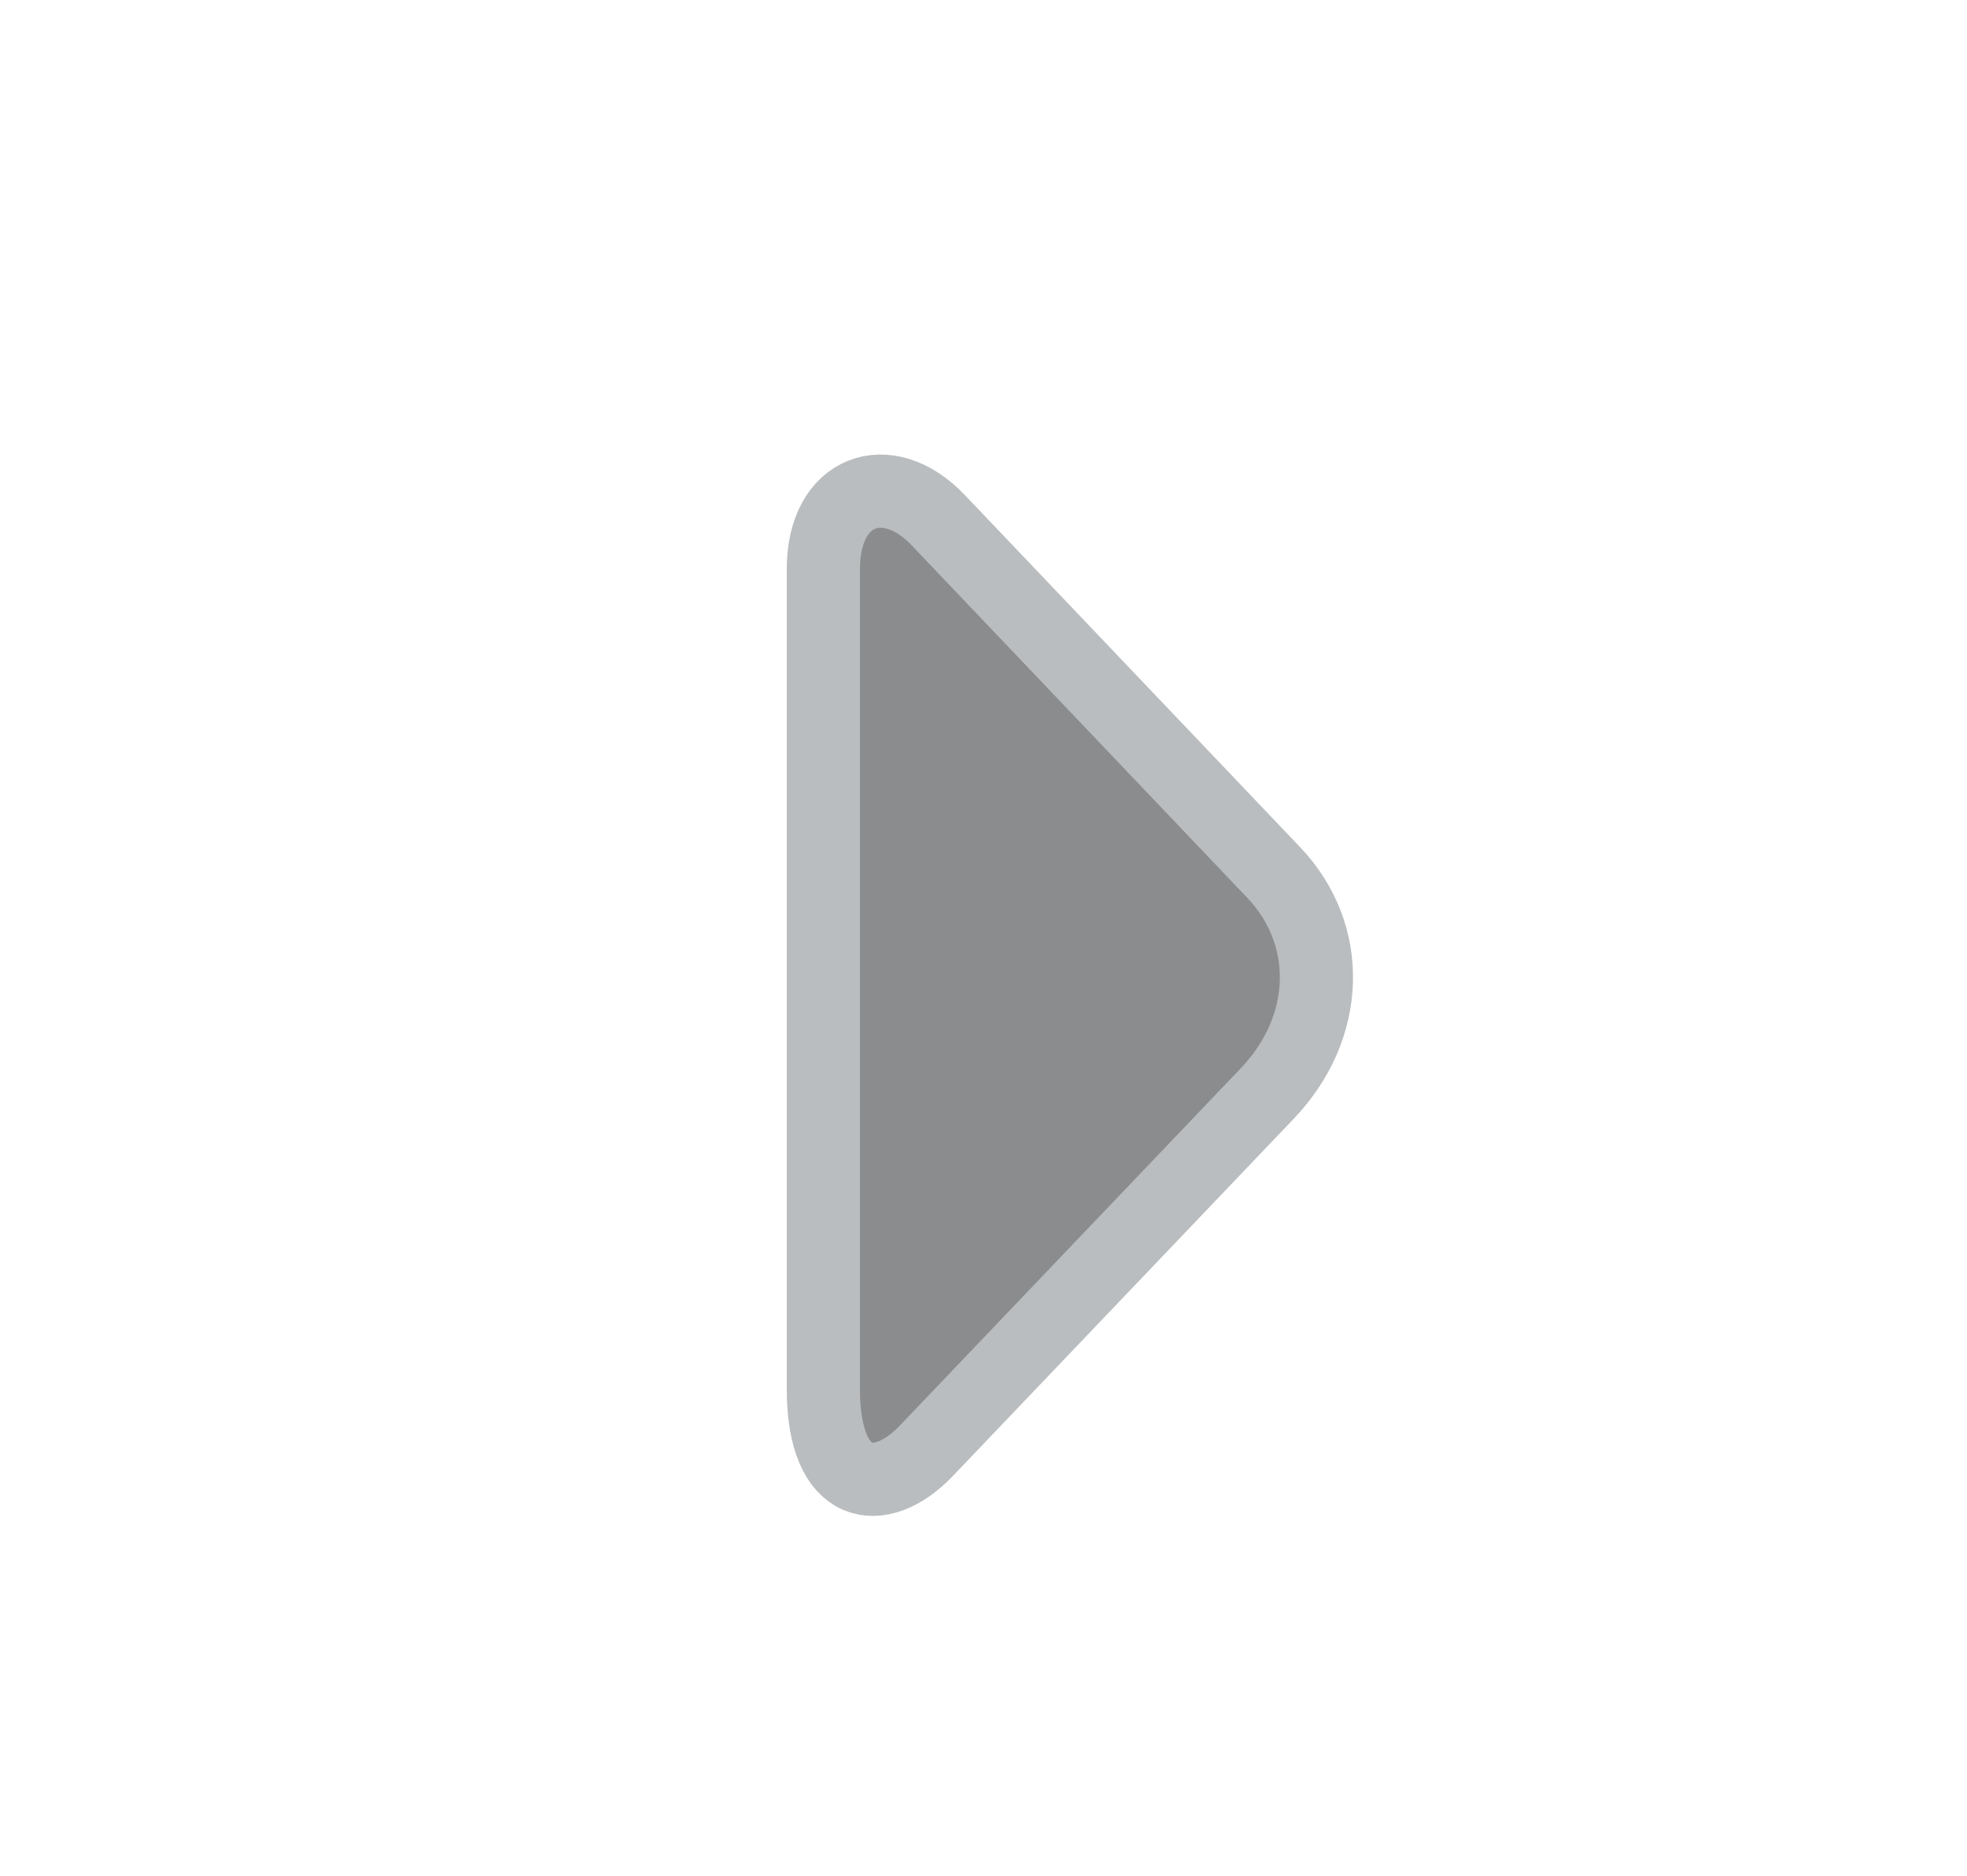 <svg version="1.1" xmlns="http://www.w3.org/2000/svg" xmlns:xlink="http://www.w3.org/1999/xlink" width="107.526" height="102.524" viewBox="0,0,107.526,102.524"><g transform="translate(-181.514,-126.15)"><g data-paper-data="{&quot;isPaintingLayer&quot;:true}" fill-rule="nonzero" stroke-linejoin="miter" stroke-miterlimit="10" stroke-dasharray="" stroke-dashoffset="0" style="mix-blend-mode: normal"><path d="" fill="none" stroke="#ffffff" stroke-width="3.5" stroke-linecap="round"/><path d="M250.793,185.914c-6.12,6.412 -15.236,15.965 -18.632,19.523c-2.541,2.663 -5.638,2.184 -5.638,-3.349c0,-13.387 0,-37.366 0,-44.835c0,-4.369 3.509,-5.581 6.276,-2.676c3.484,3.659 12.426,13.048 18.336,19.254c3.254,3.417 3.096,8.48 -0.342,12.083z" data-paper-data="{&quot;index&quot;:null}" fill-opacity="0.929" fill="#828384" stroke="#babdbf" stroke-width="4" stroke-linecap="butt"/><path d="M181.514,228.675v-102.524h107.526v102.524z" fill="none" stroke="none" stroke-width="0" stroke-linecap="butt"/></g></g></svg>